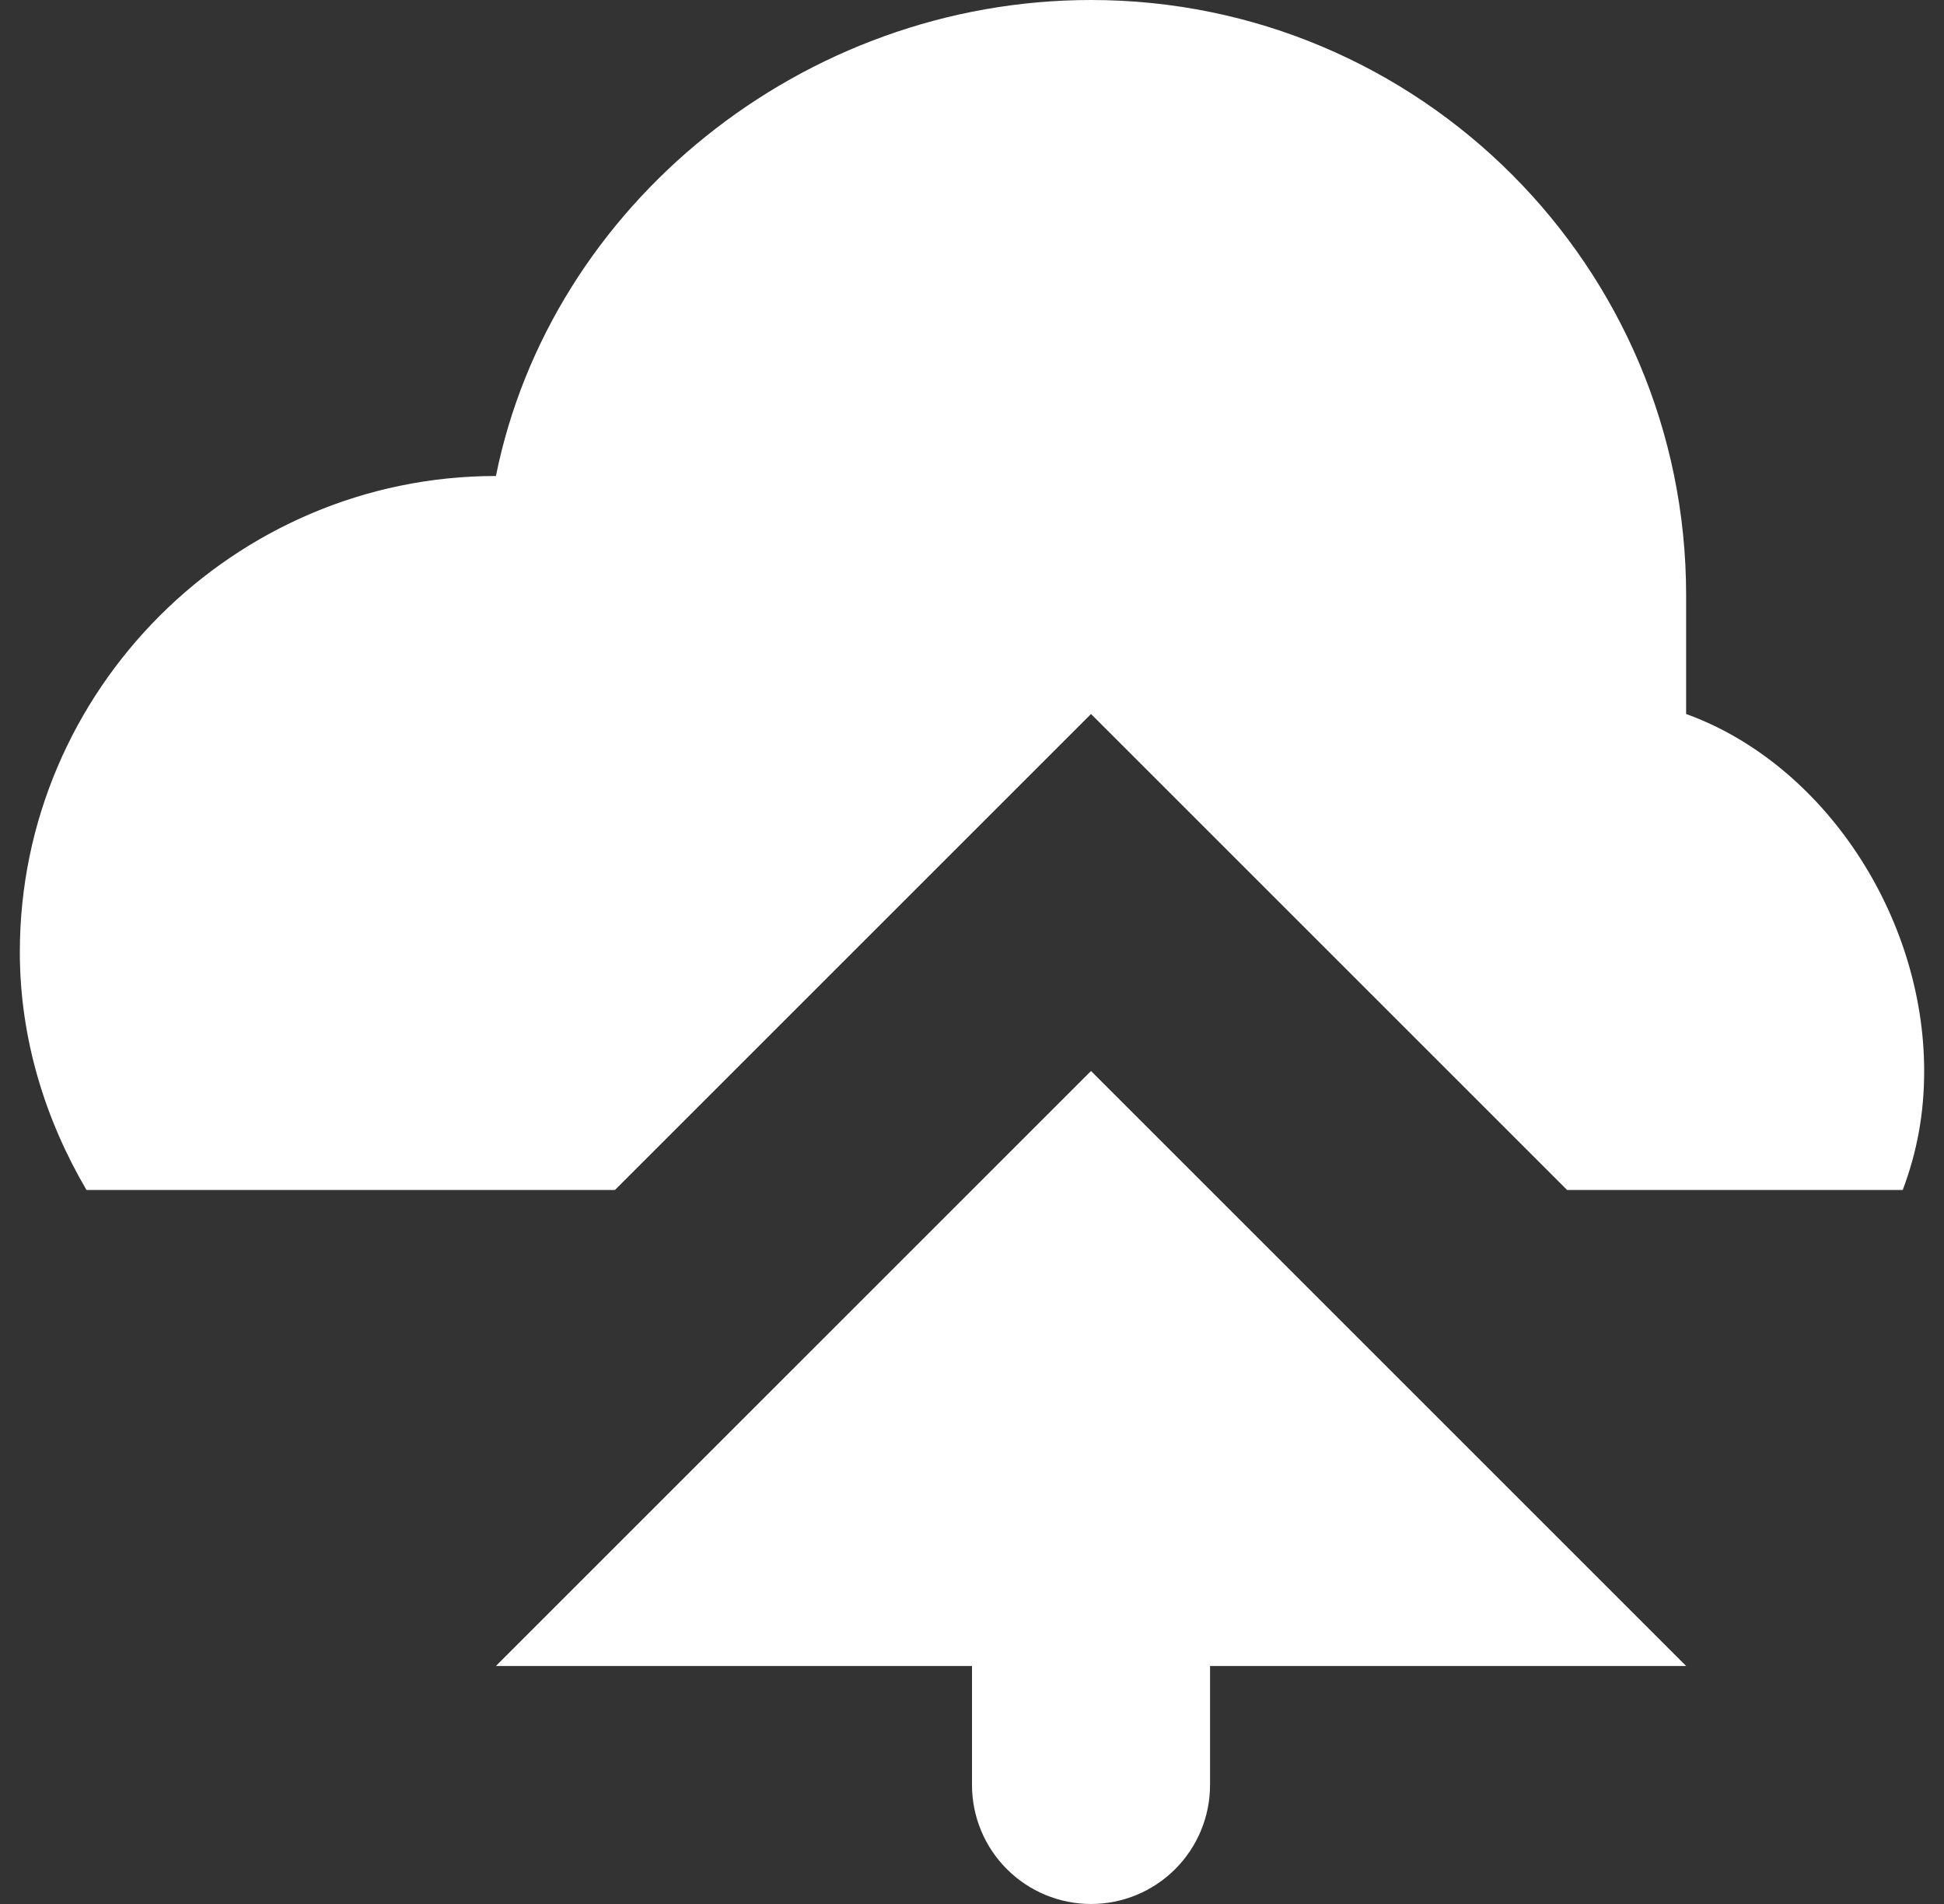 <svg width="49" height="48" viewBox="0 0 49 48" fill="none" xmlns="http://www.w3.org/2000/svg">
<rect x="0" y="0" width="49" height="48" fill="#333333" stroke="none"/>
<path d="M27.5 0C20.24 0 13.88 5.16 12.5 12C5.9 12 0.5 17.4 0.5 24C0.5 26.22 1.16 28.26 2.18 30H15.5L27.5 18L39.5 30H47.96C48.32 29.04 48.5 28.08 48.5 27C48.5 23.1 45.98 19.26 42.5 18V15C42.5 6.72 35.78 0 27.5 0ZM27.5 27L12.5 42H24.5V45C24.5 45.796 24.816 46.559 25.379 47.121C25.941 47.684 26.704 48 27.5 48C28.296 48 29.059 47.684 29.621 47.121C30.184 46.559 30.5 45.796 30.5 45V42H42.5L27.5 27Z" fill="white"/>
</svg>
